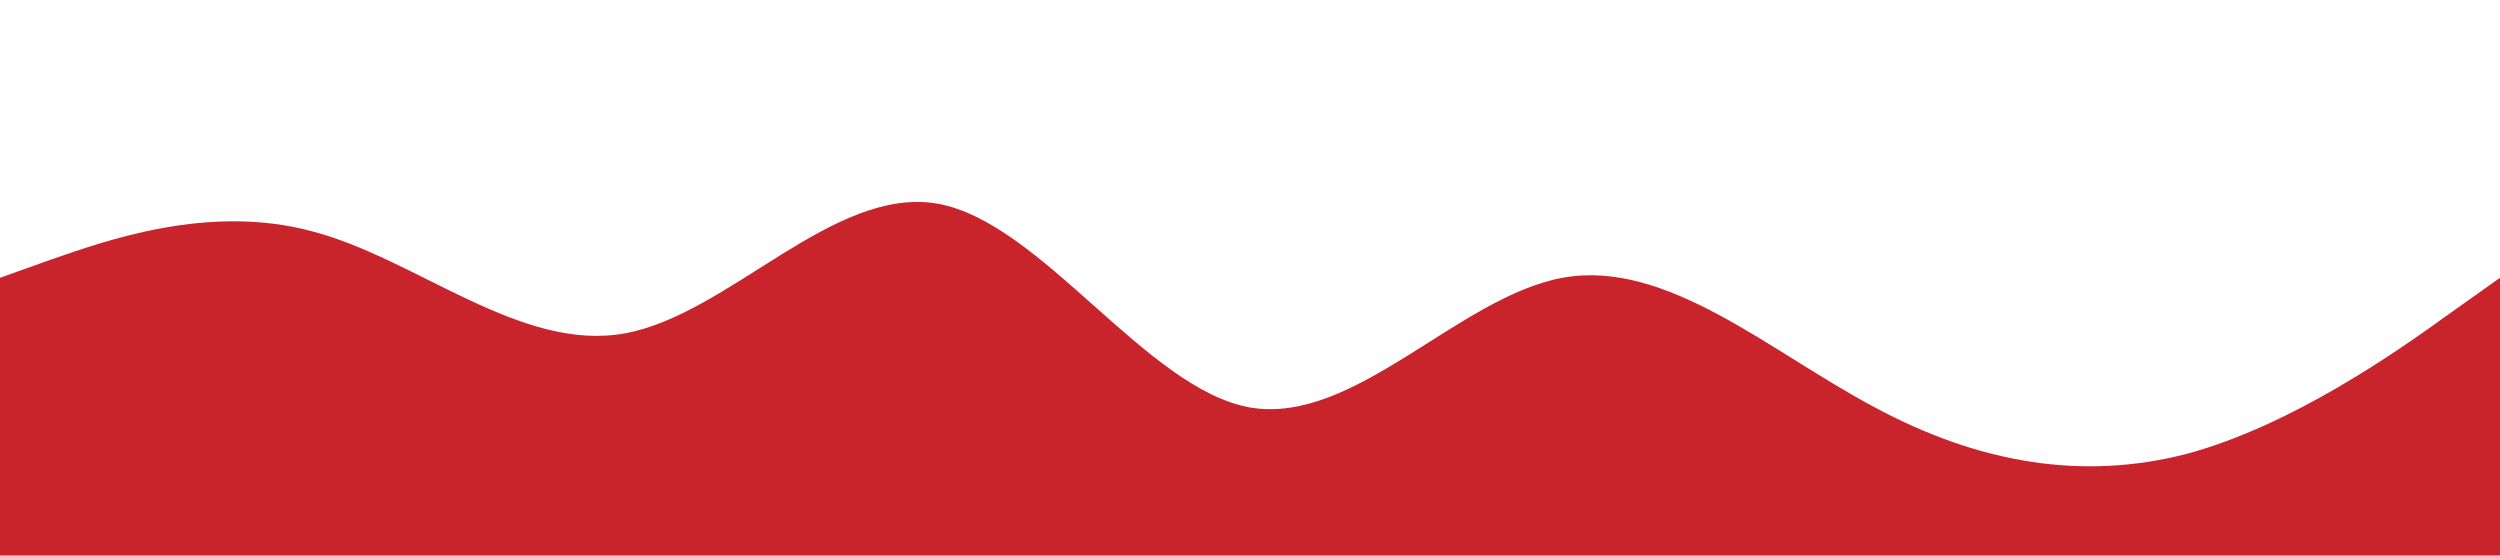 <?xml version="1.0" standalone="no"?><svg xmlns="http://www.w3.org/2000/svg" viewBox="0 0 1440 320"><path fill="#c9242b" fill-opacity="1" d="M0,160L30,149.3C60,139,120,117,180,133.3C240,149,300,203,360,192C420,181,480,107,540,117.3C600,128,660,224,720,234.7C780,245,840,171,900,160C960,149,1020,203,1080,234.7C1140,267,1200,277,1260,261.3C1320,245,1380,203,1410,181.3L1440,160L1440,320L1410,320C1380,320,1320,320,1260,320C1200,320,1140,320,1080,320C1020,320,960,320,900,320C840,320,780,320,720,320C660,320,600,320,540,320C480,320,420,320,360,320C300,320,240,320,180,320C120,320,60,320,30,320L0,320Z"></path></svg>